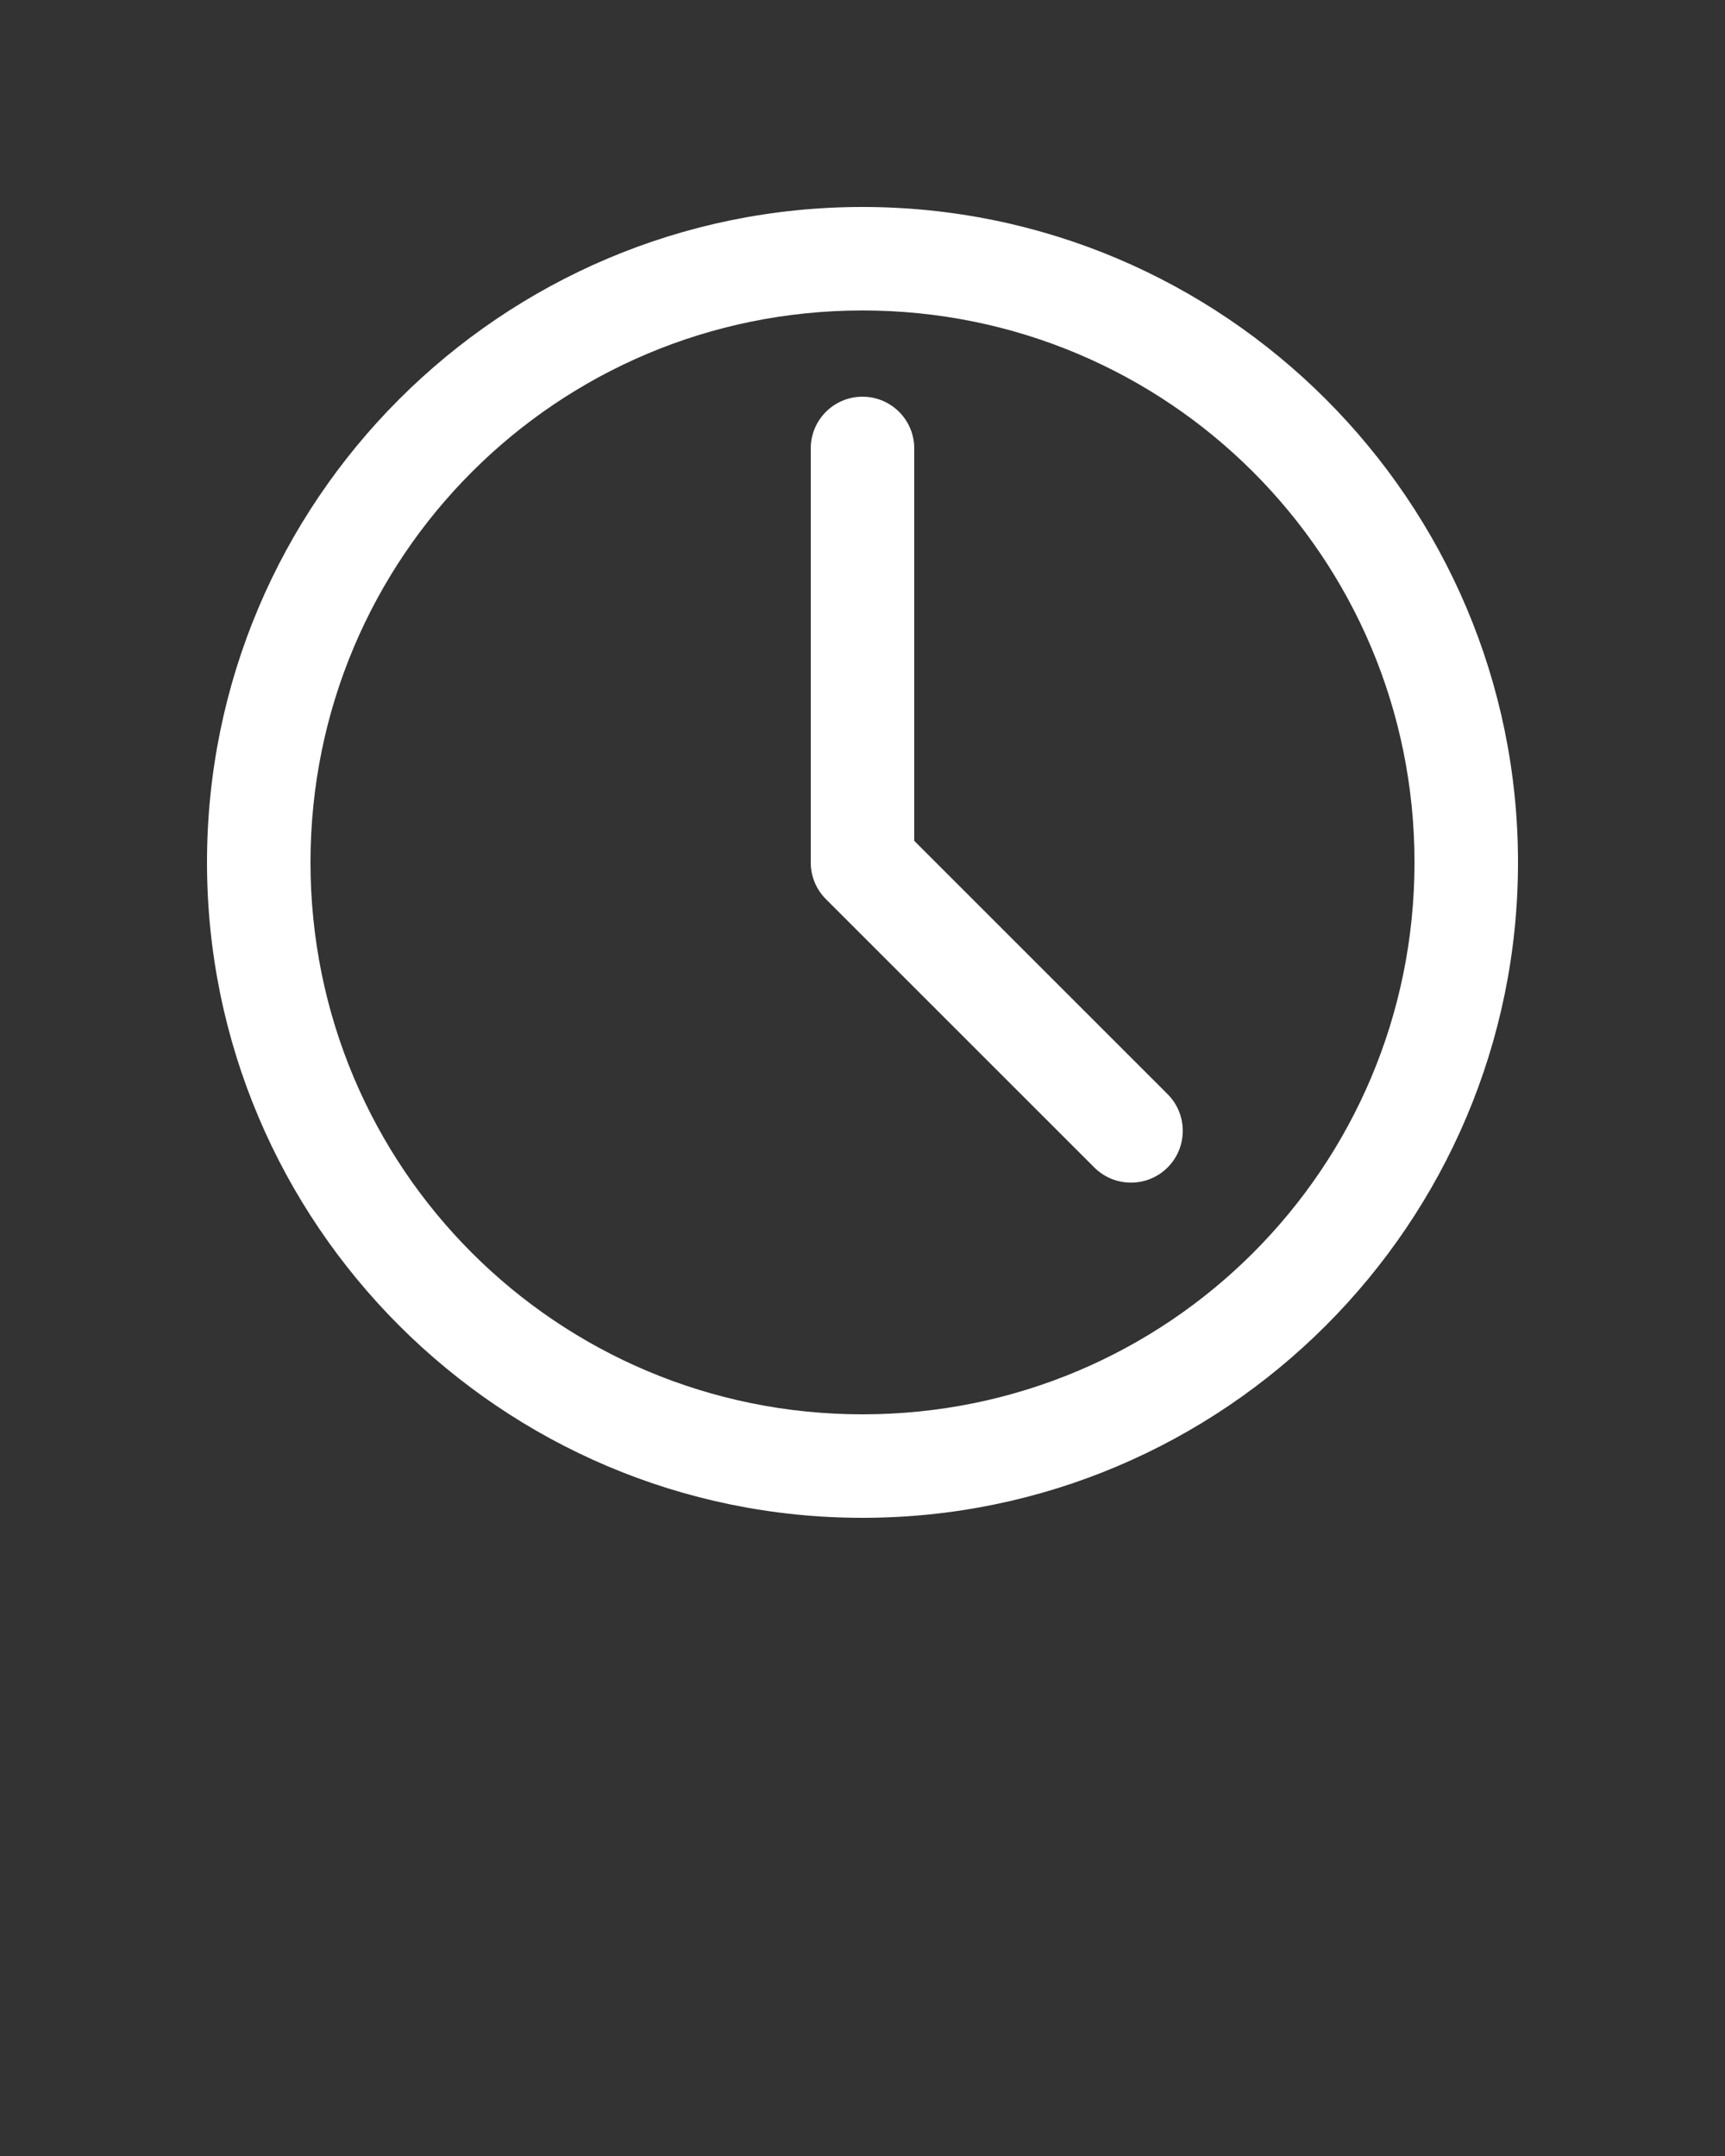 <svg xmlns:dc="http://purl.org/dc/elements/1.1/" xmlns:cc="http://creativecommons.org/ns#" xmlns:rdf="http://www.w3.org/1999/02/22-rdf-syntax-ns#" xmlns:svg="http://www.w3.org/2000/svg" xmlns="http://www.w3.org/2000/svg" xmlns:sodipodi="http://sodipodi.sourceforge.net/DTD/sodipodi-0.dtd" xmlns:inkscape="http://www.inkscape.org/namespaces/inkscape" version="1.1" x="0px" y="0px" viewBox="0 0 100 125"><rect x="0" y="0" width="100" height="125" fill="#333333" stroke="none"/><g transform="translate(0,-952.362)"><path style="text-indent:0;text-transform:none;direction:ltr;block-progression:tb;baseline-shift:baseline;color:#ffffff;enable-background:accumulate;" d="m 50,964.362 c -20.951,0 -38,17.049 -38,38 0,20.951 17.049,38 38,38 20.951,0 38,-17.049 38,-38 0,-20.951 -17.049,-38 -38,-38 z m 0,6 c 17.709,0 32,14.291 32,32 0,17.709 -14.291,32 -32,32 -17.709,0 -32,-14.291 -32,-32 0,-17.709 14.291,-32 32,-32 z m 0,5 c -1.657,0 -3,1.343 -3,3 l 0,24 c 0,0.828 0.332,1.582 0.875,2.125 l 15.562,15.562 c 1.172,1.171 3.078,1.172 4.25,0 1.172,-1.172 1.172,-3.079 0,-4.25 L 53,1001.112 53,978.362 c 0,-1.657 -1.343,-3 -3,-3 z" fill="#ffffff" fill-opacity="1" stroke="none" marker="none" visibility="visible" display="inline" overflow="visible"/></g></svg>
